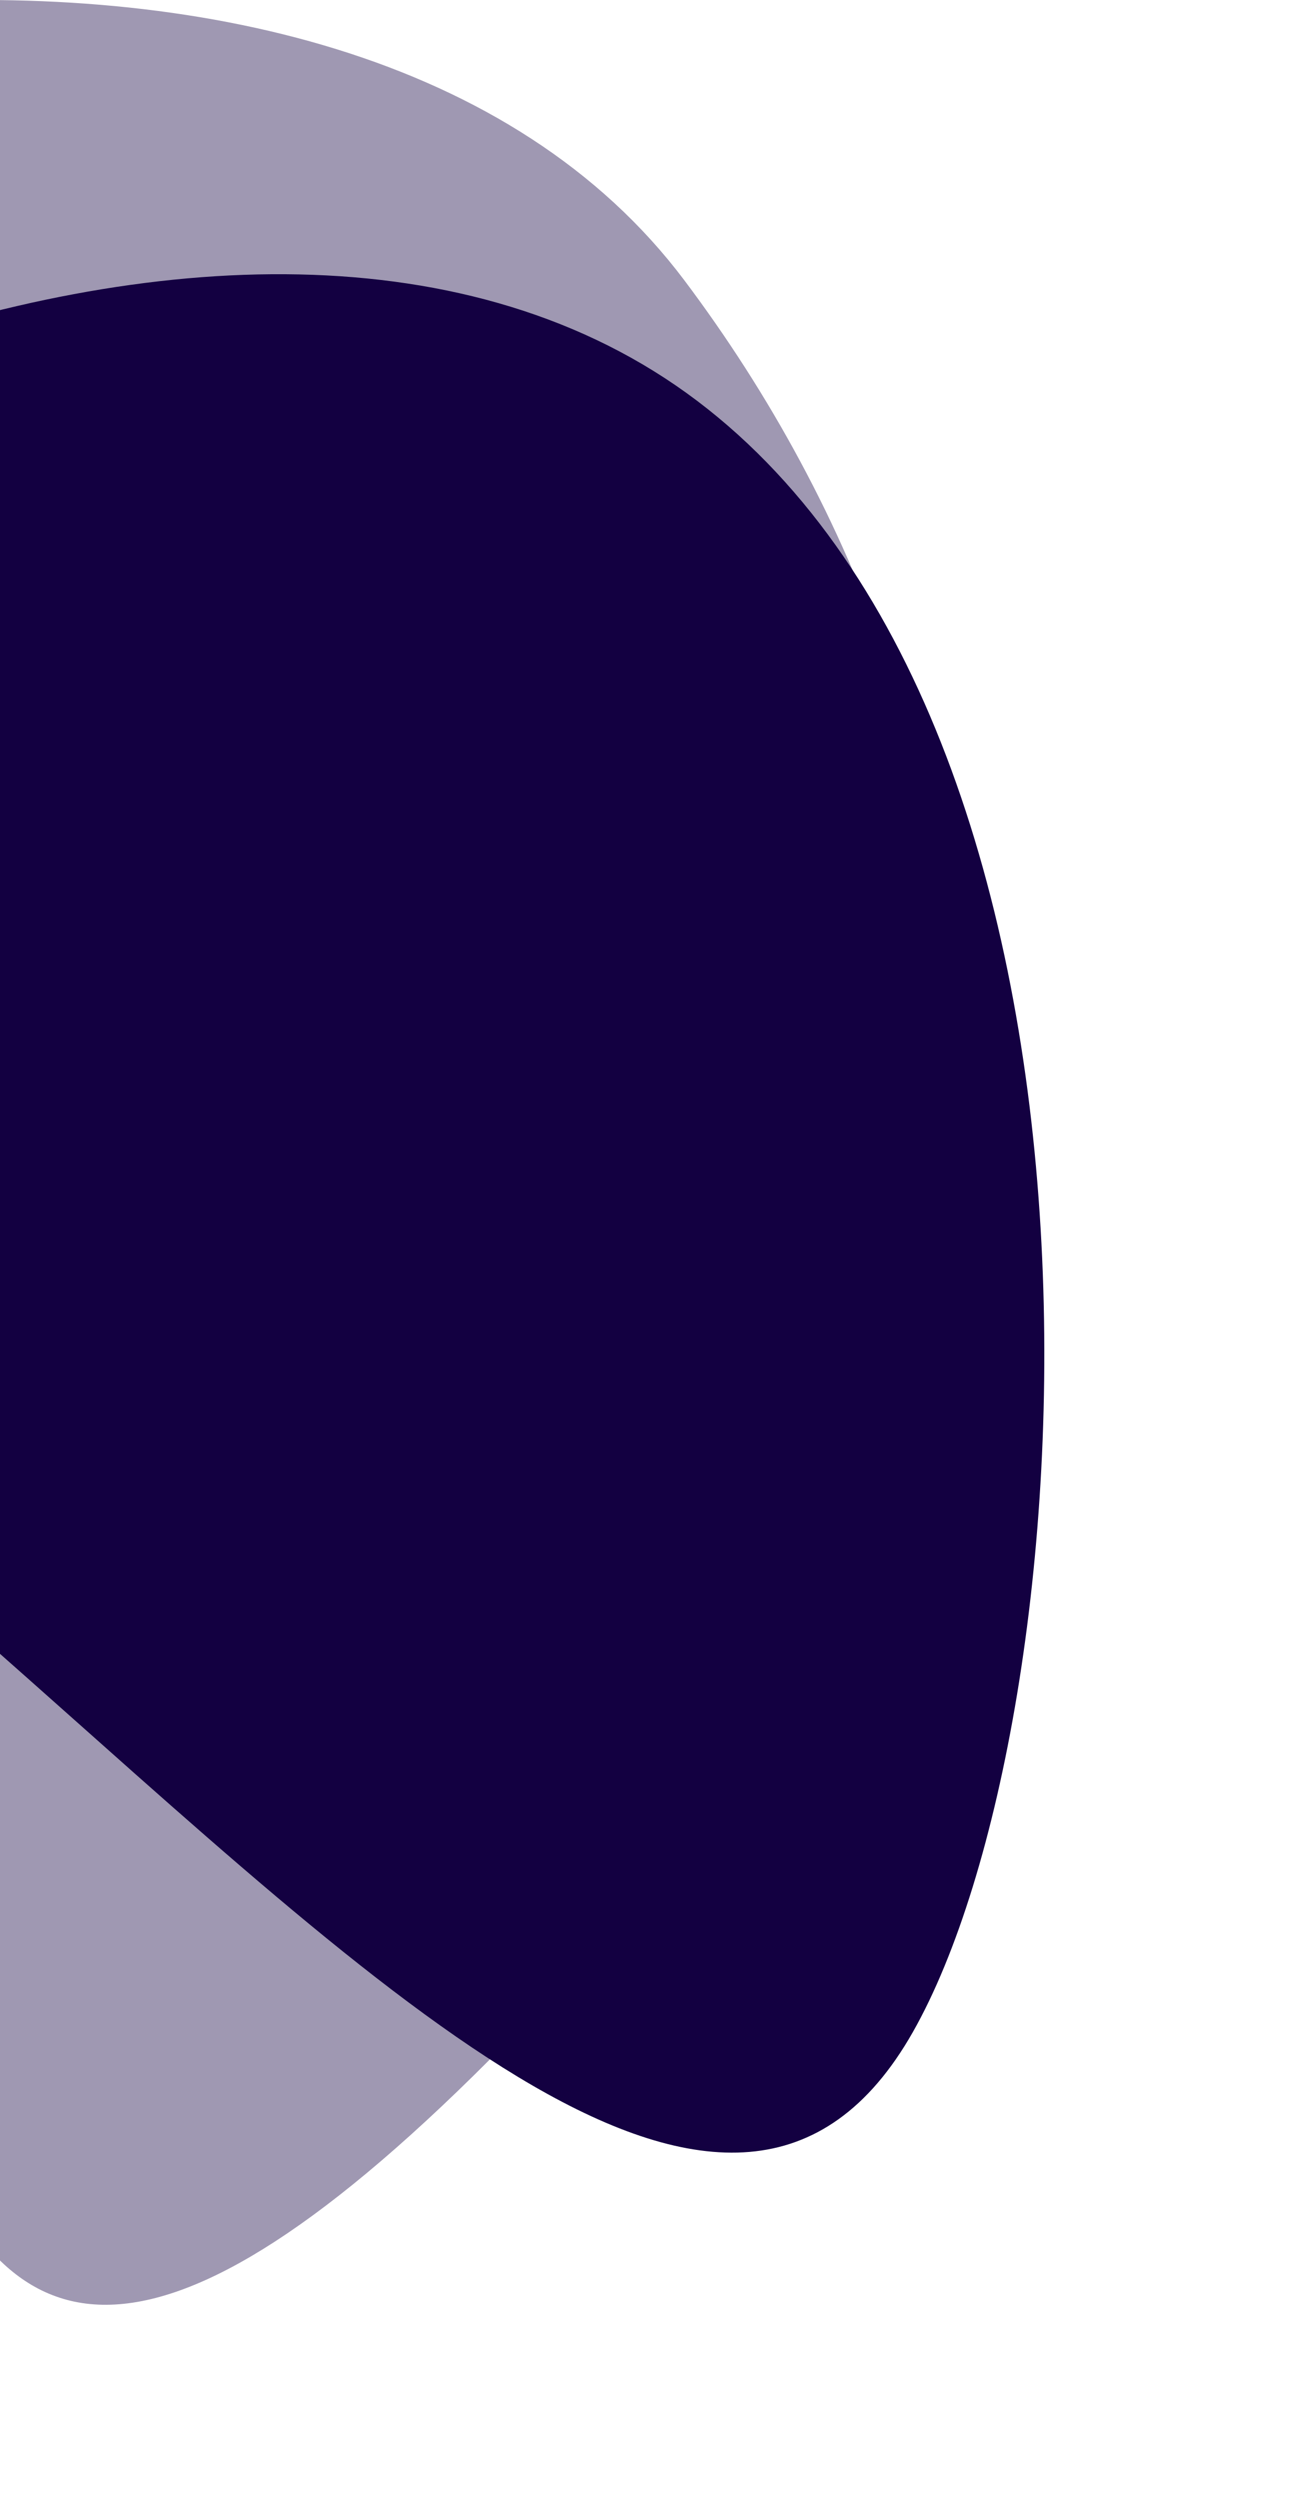 <svg width="381" height="728" viewBox="0 0 381 728" fill="none" xmlns="http://www.w3.org/2000/svg">
<path opacity="0.403" d="M-263.183 81.669C-172.268 -1.591 100.278 -50.177 199.371 81.669C298.464 213.515 331.203 418.304 133.189 609.054C-64.825 799.804 -16.035 502.207 -98.358 373.364C-180.681 244.521 -354.102 164.929 -263.183 81.669Z" fill="#130041"/>
<path d="M-241.589 244.214C-177.146 139.119 71.45 17.292 203.046 116.716C334.642 216.141 317.327 501.179 265.879 591.793C214.431 682.407 111.9 580.337 -2.748 479.174C-117.397 378.01 -306.037 349.309 -241.589 244.214Z" fill="#130041"/>
</svg>
